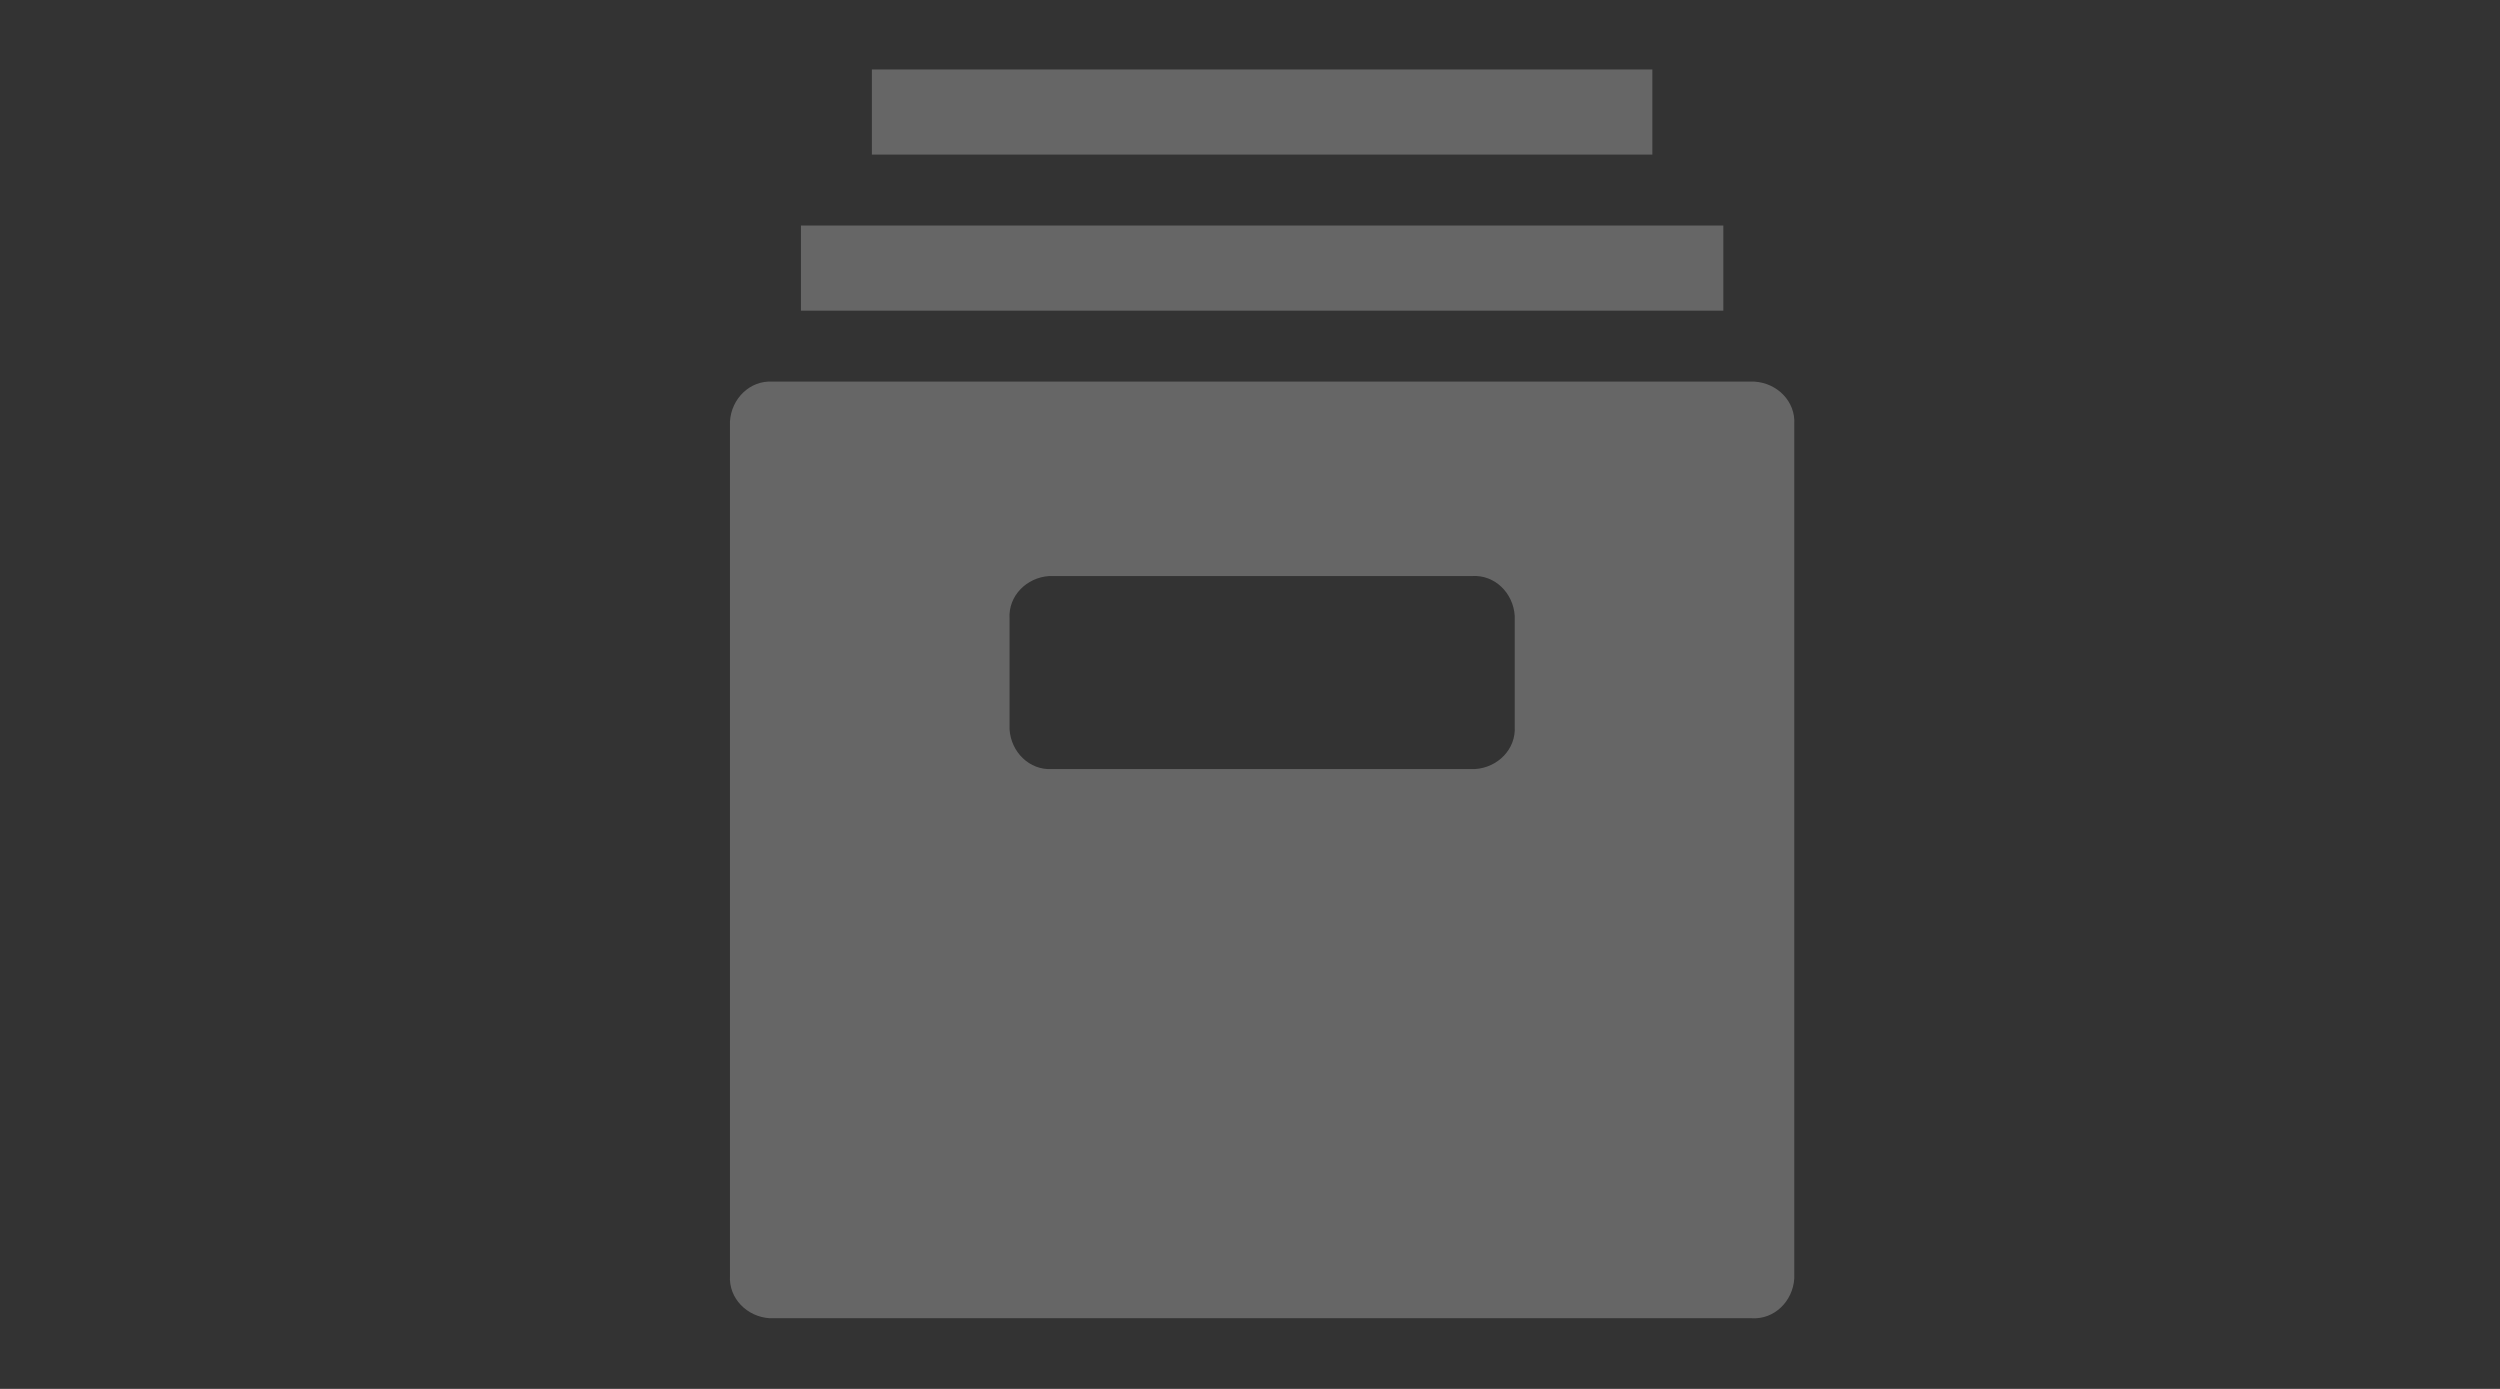 <?xml version="1.0" encoding="UTF-8"?>
<svg width="72px" height="40px" viewBox="0 0 72 40" version="1.1" xmlns="http://www.w3.org/2000/svg" xmlns:xlink="http://www.w3.org/1999/xlink">
    <rect x="0" y="0" width="72" height="40" fill="#333333" stroke="none"/>
    <!-- Generator: Sketch 61.1 (89650) - https://sketch.com -->
    <title>Archive categories</title>
    <desc>Created with Sketch.</desc>
    <g id="Archive-categories" stroke="none" stroke-width="1" fill="none" fill-rule="evenodd" opacity="0.25">
        <g id="document-(2)" transform="translate(21, 2)" fill="#FFFFFF" fill-rule="nonzero">
            <path d="M1.128,8.99 L1.25,8.991 L29.531,8.991 C30.185,9.032 30.716,9.563 30.675,10.217 L30.675,10.217 L30.675,34.821 C30.634,35.474 30.103,36.006 29.449,35.965 L29.449,35.965 L1.168,35.965 C0.514,35.924 -0.017,35.393 0.023,34.739 L0.023,34.739 L0.023,10.136 C0.064,9.482 0.596,8.95 1.25,8.991 Z M21.519,14.589 L21.398,14.59 L9.219,14.59 C8.565,14.631 8.034,15.162 8.075,15.816 L8.075,15.816 L8.075,19.004 C8.116,19.658 8.647,20.189 9.301,20.149 L9.301,20.149 L21.48,20.149 C22.134,20.108 22.665,19.576 22.624,18.922 L22.624,18.922 L22.624,15.735 C22.583,15.081 22.052,14.549 21.398,14.59 Z M28.632,4.496 L28.632,6.948 L2.067,6.948 L2.067,4.496 L28.632,4.496 Z M26.588,-3.99680289e-14 L26.588,2.452 L4.11,2.452 L4.11,-3.99680289e-14 L26.588,-3.99680289e-14 Z" id="Combined-Shape"></path>
        </g>
    </g>
</svg>